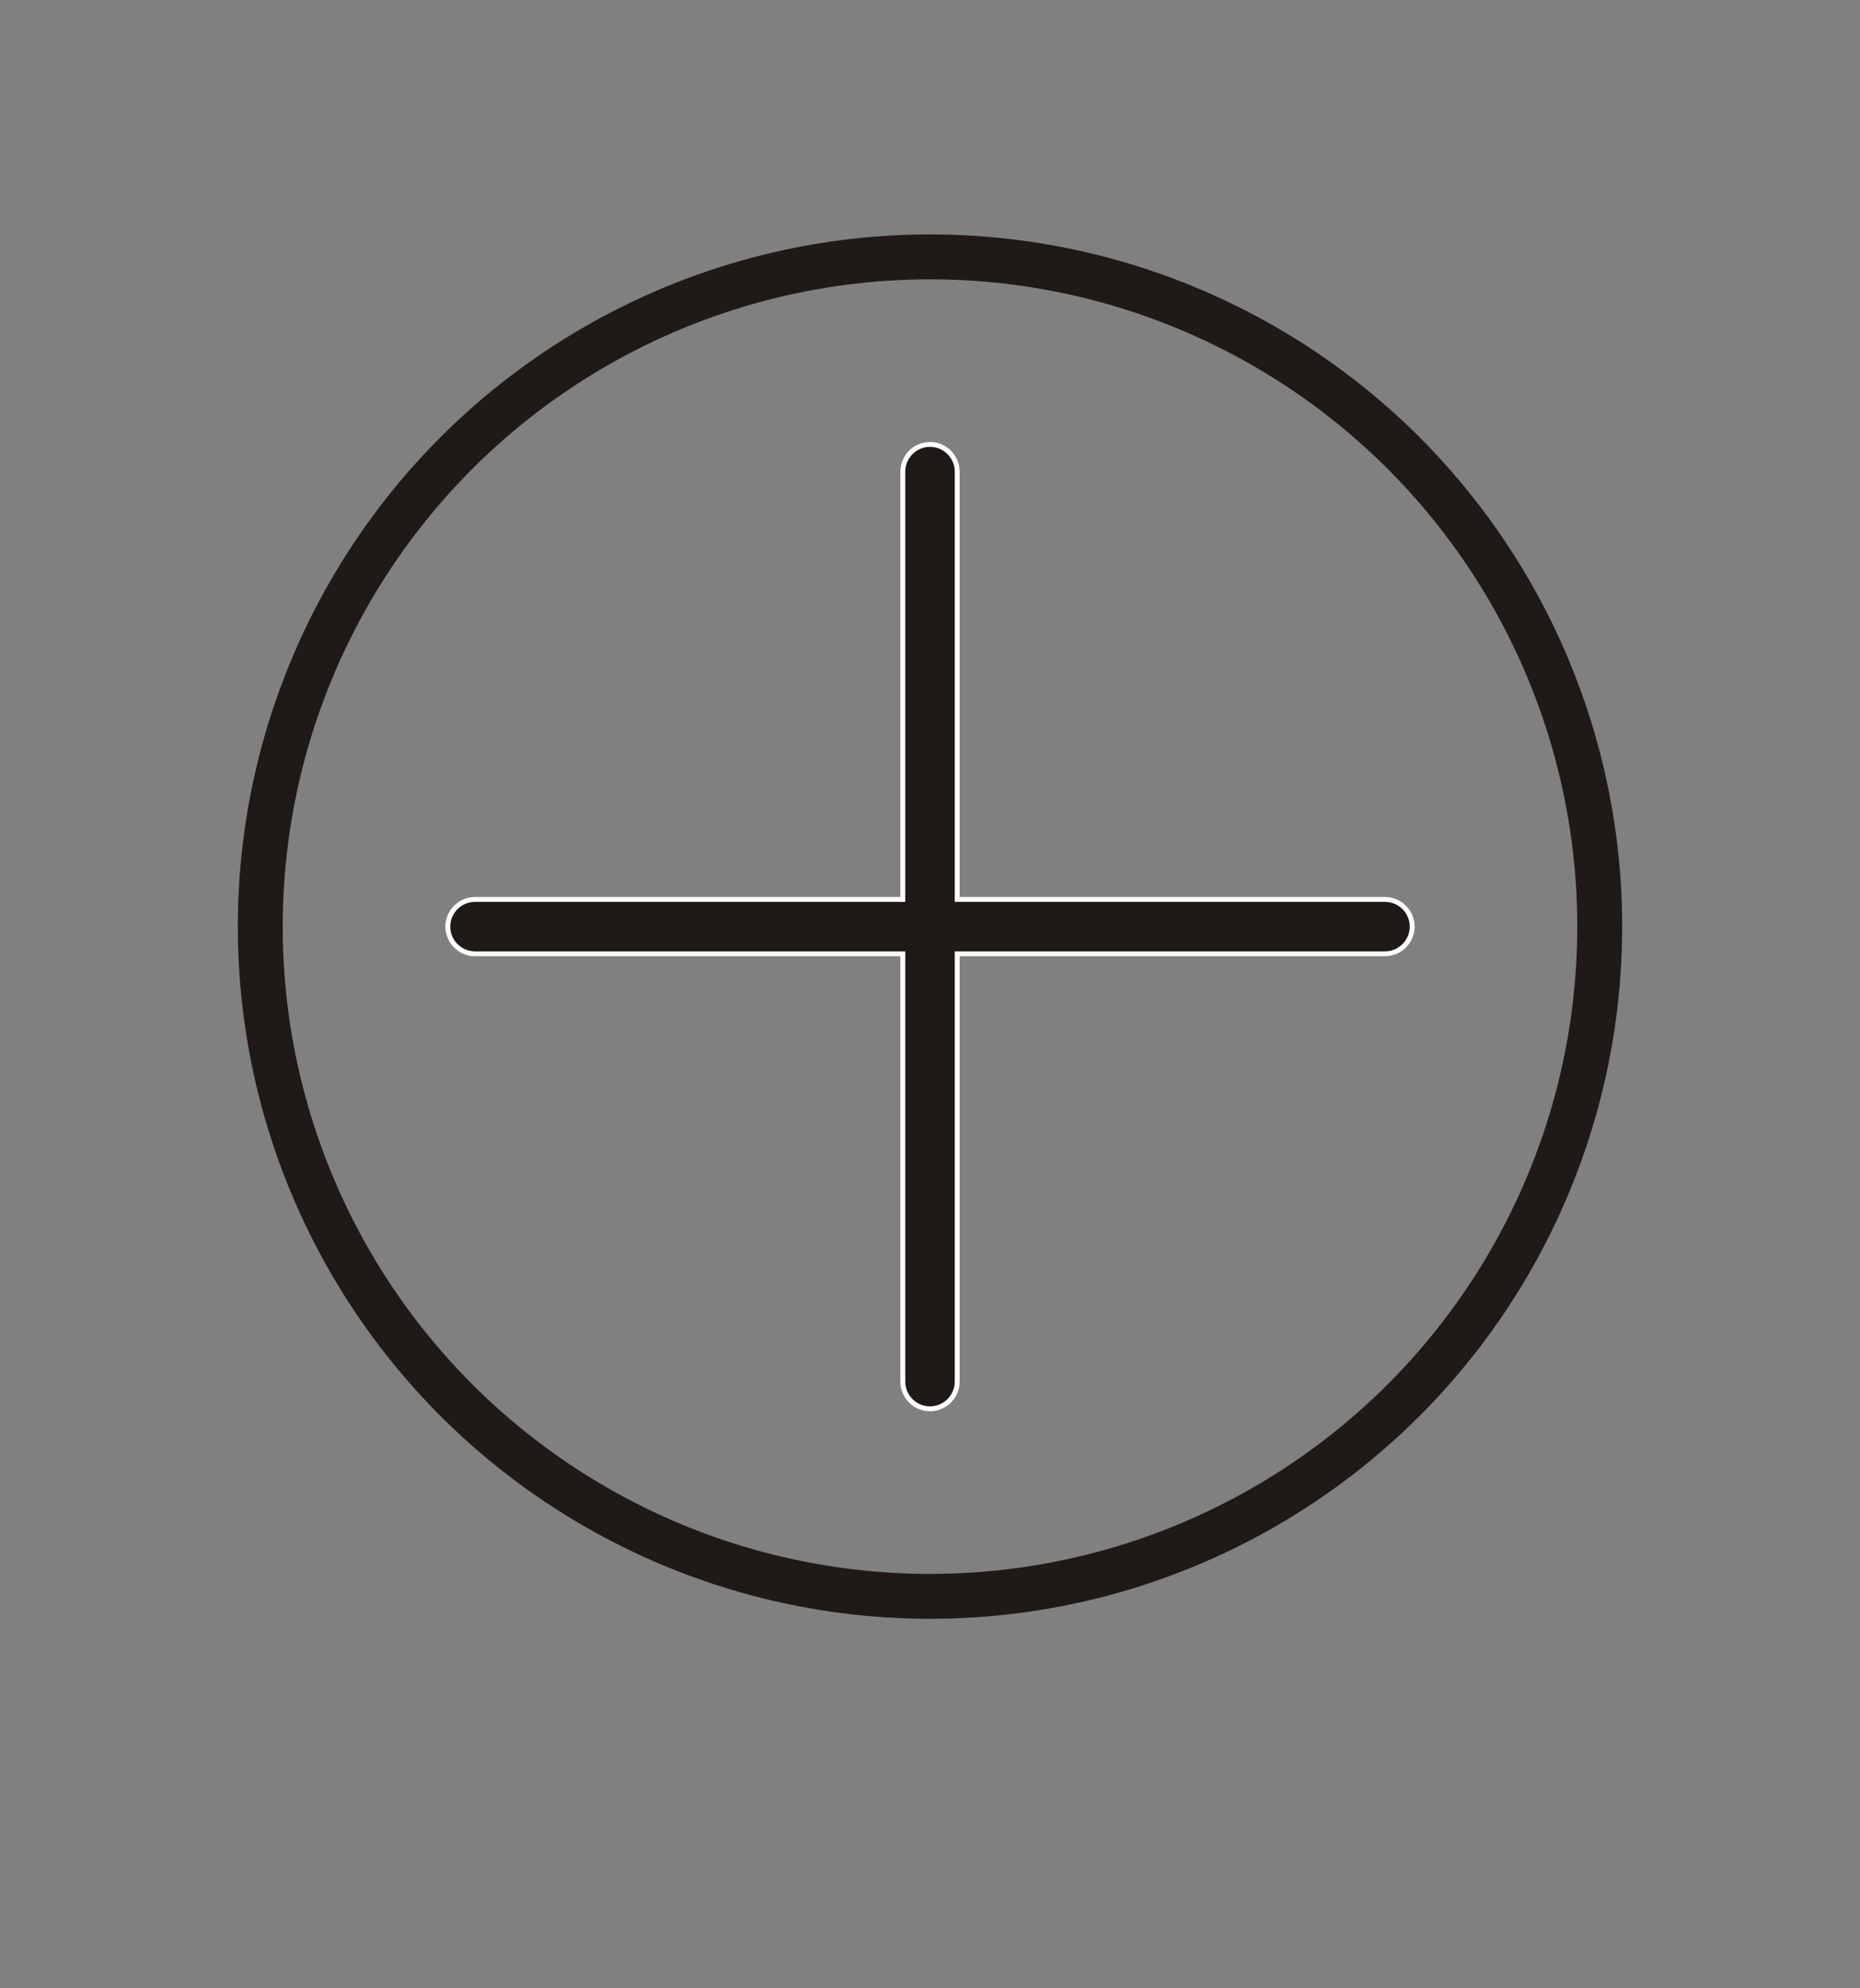 <?xml version="1.0" encoding="UTF-8"?>
<!DOCTYPE svg PUBLIC "-//W3C//DTD SVG 1.1//EN" "http://www.w3.org/Graphics/SVG/1.1/DTD/svg11.dtd">
<!-- Creator: CorelDRAW -->
<svg xmlns="http://www.w3.org/2000/svg" xml:space="preserve" width="29mm" height="31mm" style="shape-rendering:geometricPrecision; text-rendering:geometricPrecision; image-rendering:optimizeQuality; fill-rule:evenodd; clip-rule:evenodd"
viewBox="0 0 29 31"
 xmlns:xlink="http://www.w3.org/1999/xlink">
 <rect x="0" y="0" width="29" height="31" fill="#808080" stroke="none"/>
 <defs>
  <style type="text/css">
   <![CDATA[
    .str1 {stroke:white;stroke-width:0.076}
    .str0 {stroke:#1F1A17;stroke-width:0.7}
    .fil0 {fill:none}
    .fil1 {fill:#1F1A17}
   ]]>
  </style>
 </defs>
 <g id="Layer_x0020_1">
  <circle class="fil0 str0" cx="14.5" cy="14.447" r="10.442"/>
  <path class="fil1 str1" d="M14.5 6.929l0 0c0.233,0 0.424,0.191 0.424,0.424l0 6.67 6.67 0c0.233,0 0.424,0.191 0.424,0.424l0 0c0,0.233 -0.191,0.424 -0.424,0.424l-6.67 0 0 6.67c0,0.233 -0.191,0.424 -0.424,0.424l0 0c-0.233,0 -0.424,-0.191 -0.424,-0.424l0 -6.67 -6.67 0c-0.233,0 -0.424,-0.191 -0.424,-0.424l0 0c0,-0.233 0.191,-0.424 0.424,-0.424l6.67 0 0 -6.67c0,-0.233 0.191,-0.424 0.424,-0.424z"/>
 </g>
</svg>
